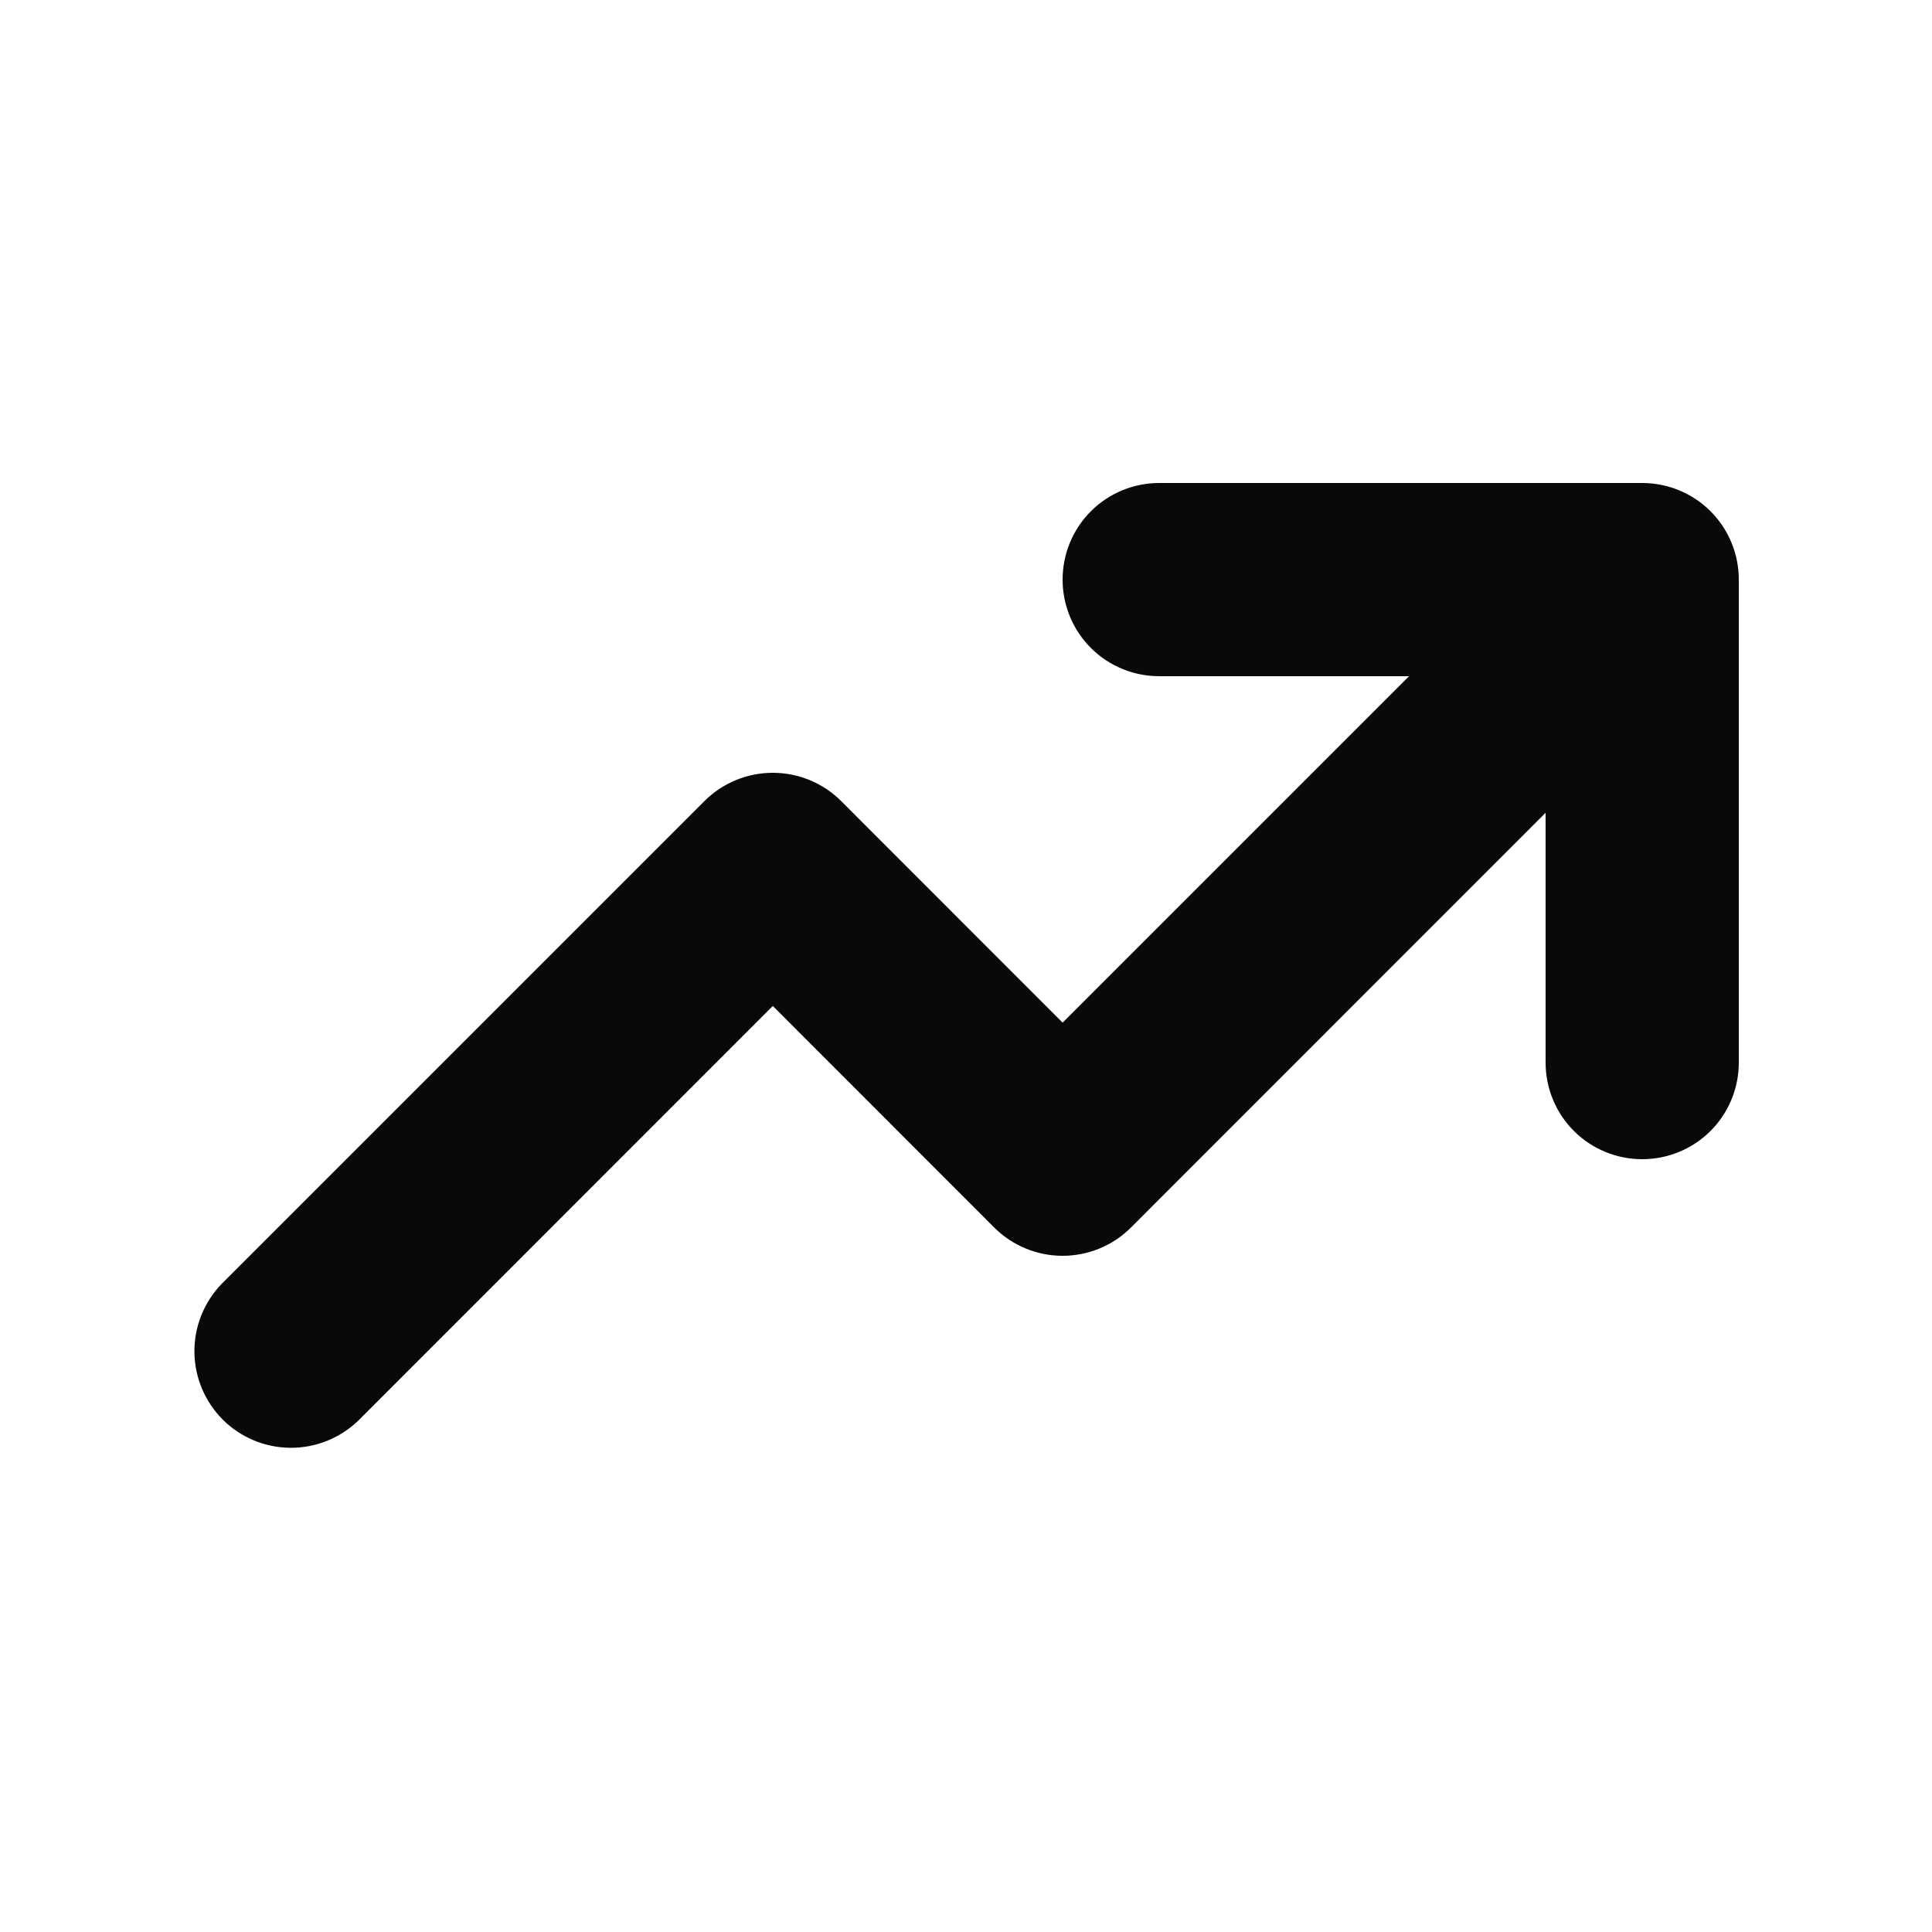 <svg width="16" height="16" viewBox="0 0 16 16" fill="none" xmlns="http://www.w3.org/2000/svg">
<path fill-rule="evenodd" clip-rule="evenodd" d="M9.6 5.6C9.388 5.6 9.184 5.516 9.034 5.366C8.884 5.216 8.8 5.012 8.8 4.8C8.8 4.588 8.884 4.384 9.034 4.234C9.184 4.084 9.388 4 9.6 4H13.6C13.812 4 14.016 4.084 14.166 4.234C14.316 4.384 14.4 4.588 14.4 4.8V8.8C14.4 9.012 14.316 9.216 14.166 9.366C14.016 9.516 13.812 9.6 13.6 9.6C13.388 9.6 13.184 9.516 13.034 9.366C12.884 9.216 12.8 9.012 12.8 8.8V6.731L9.366 10.166C9.216 10.316 9.012 10.4 8.8 10.4C8.588 10.4 8.384 10.316 8.234 10.166L6.4 8.331L2.966 11.766C2.815 11.911 2.613 11.992 2.403 11.99C2.193 11.988 1.992 11.904 1.844 11.756C1.696 11.607 1.612 11.407 1.61 11.197C1.608 10.987 1.689 10.785 1.834 10.634L5.834 6.634C5.984 6.484 6.188 6.4 6.4 6.4C6.612 6.4 6.816 6.484 6.966 6.634L8.8 8.469L11.669 5.6H9.6Z" fill="#09090B"/>
</svg>
